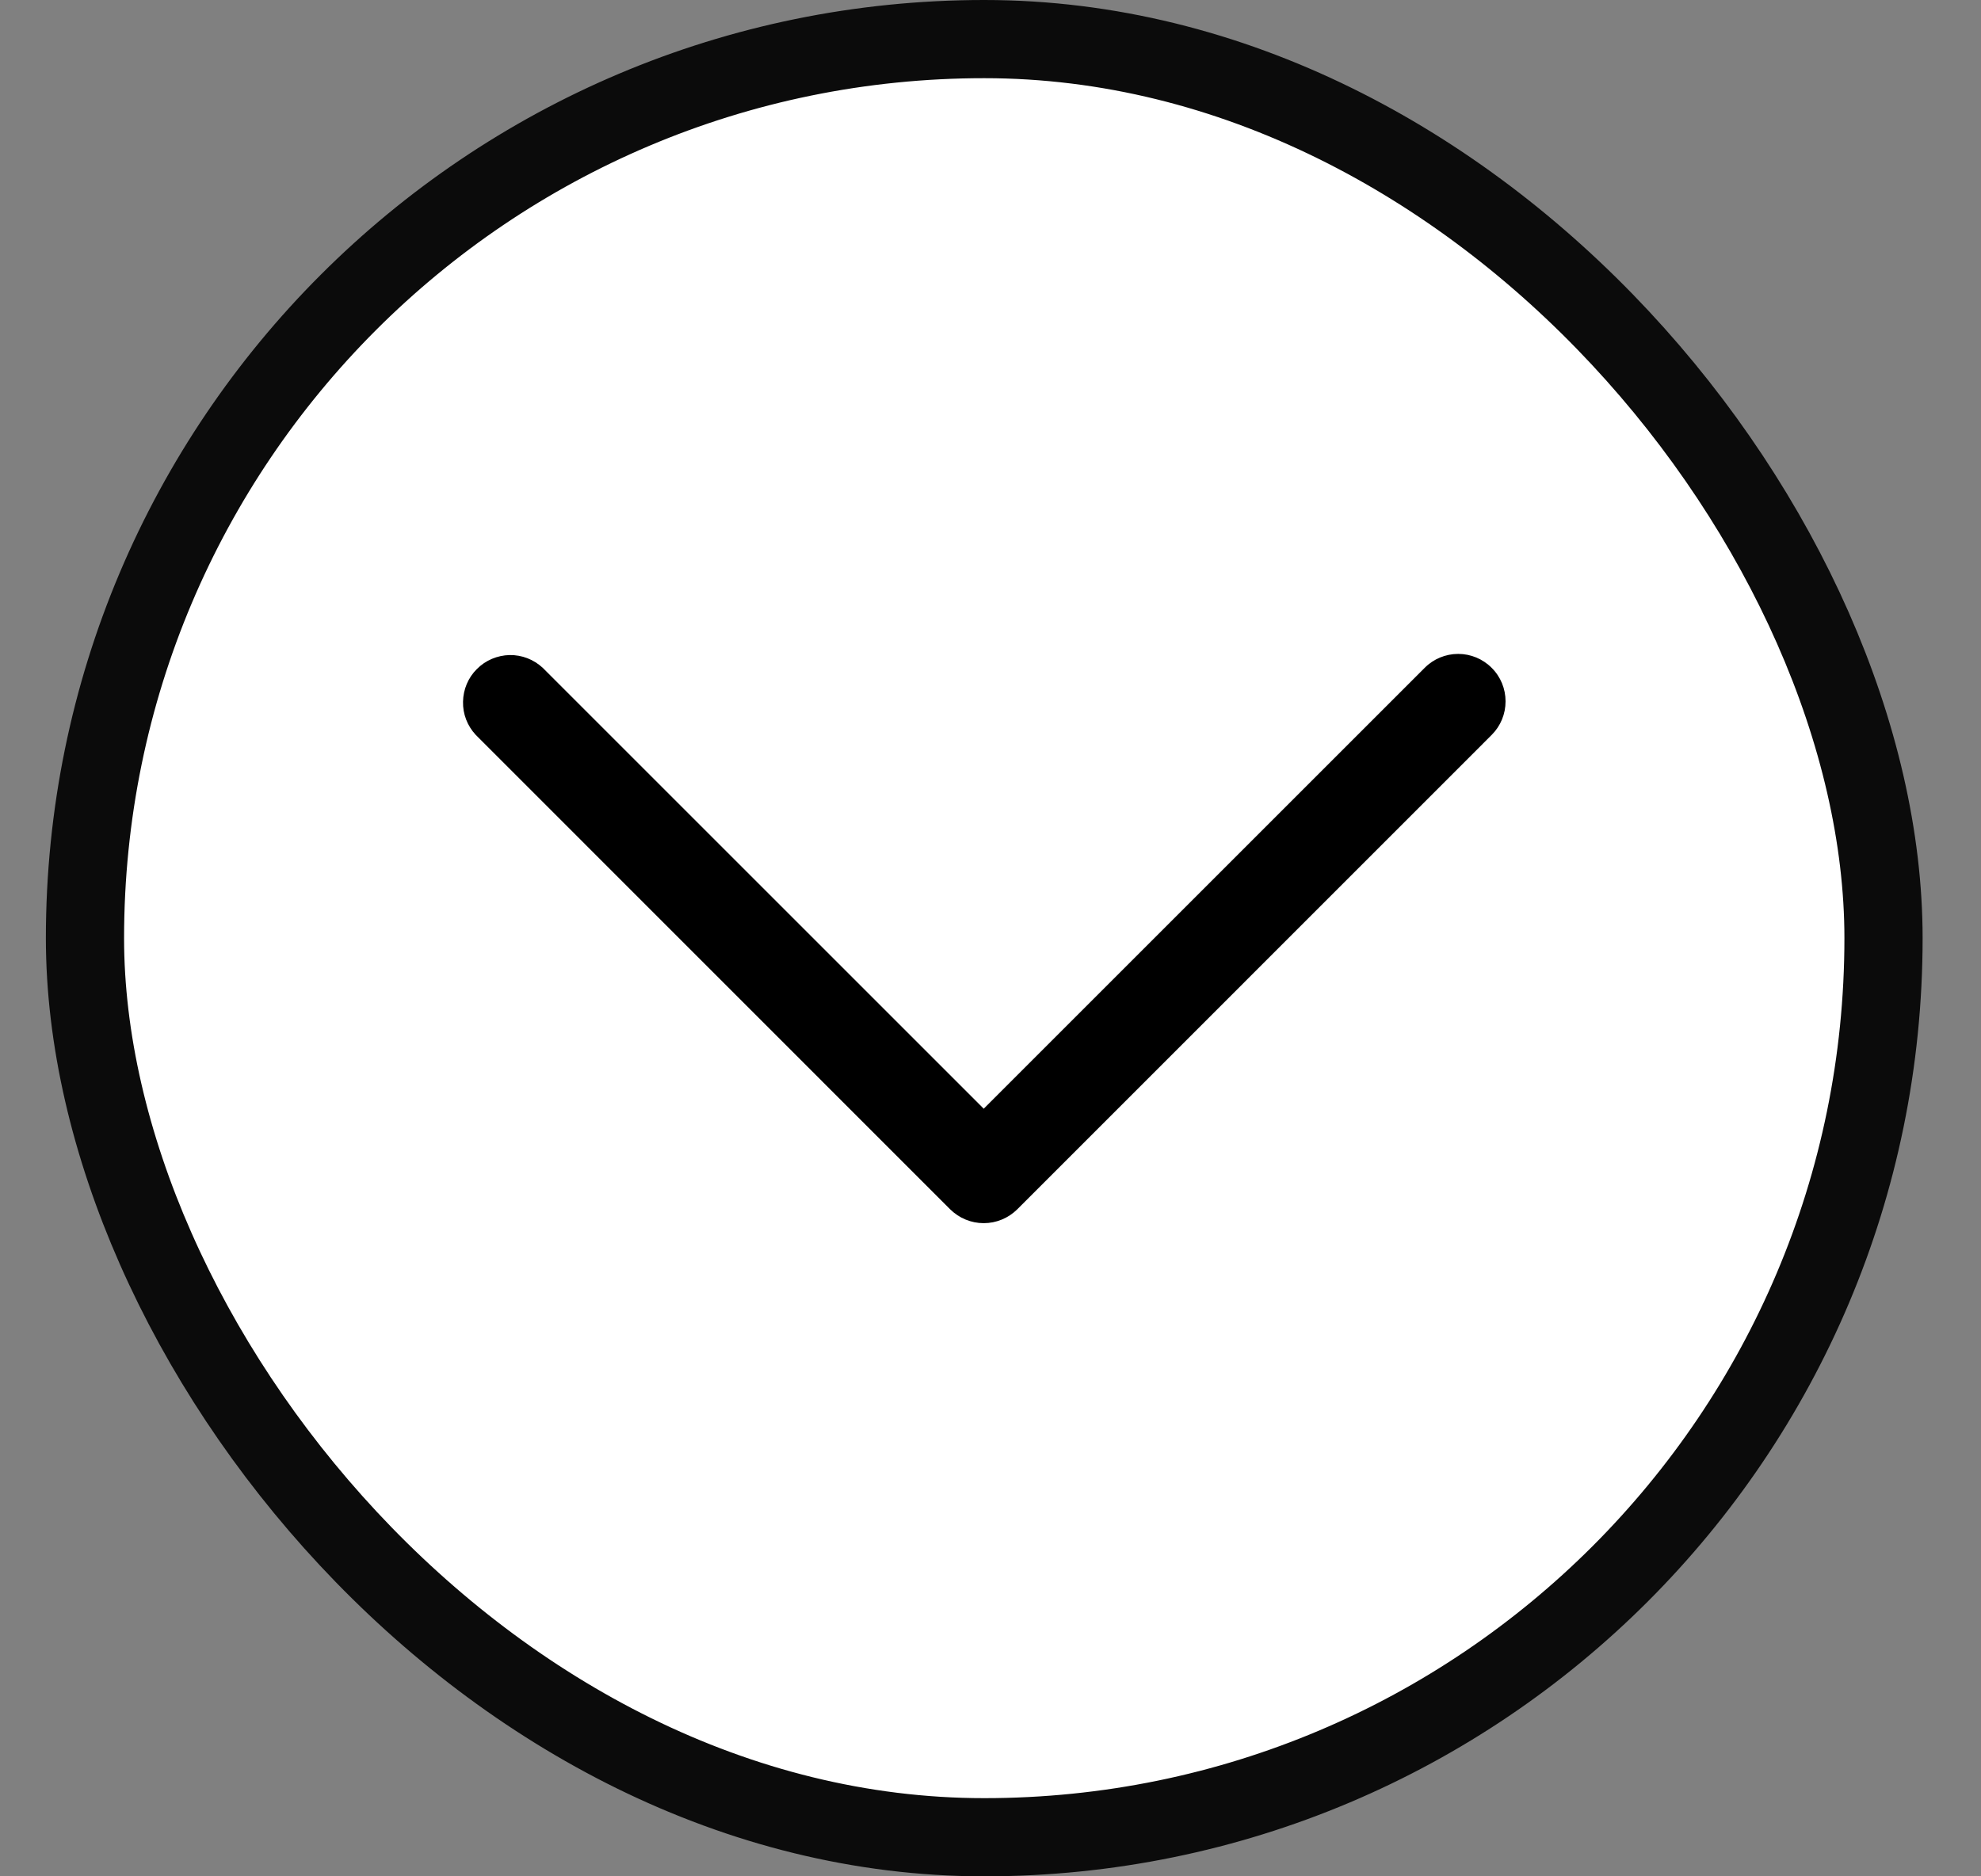<svg width="19" height="18" viewBox="0 0 19 18" fill="none" xmlns="http://www.w3.org/2000/svg">
<rect x="0" y="0" width="19" height="18" fill="#808080" stroke="none"/>
<rect x="0.815" y="0.375" width="17.25" height="17.25" rx="8.625" fill="white"/>
<rect x="0.815" y="0.375" width="17.25" height="17.25" rx="8.625" stroke="#0B0B0B" stroke-width="0.75"/>
<path fill-rule="evenodd" clip-rule="evenodd" d="M14.307 6.407C14.393 6.492 14.44 6.608 14.44 6.728C14.44 6.849 14.393 6.964 14.307 7.05L9.757 11.601C9.671 11.686 9.556 11.734 9.435 11.734C9.314 11.734 9.199 11.686 9.113 11.601L4.563 7.05C4.482 6.963 4.438 6.849 4.441 6.731C4.443 6.614 4.49 6.501 4.574 6.418C4.657 6.334 4.77 6.287 4.887 6.284C5.005 6.282 5.119 6.326 5.206 6.407L9.435 10.636L13.664 6.407C13.749 6.321 13.865 6.273 13.986 6.273C14.106 6.273 14.222 6.321 14.307 6.407Z" fill="black"/>
</svg>
